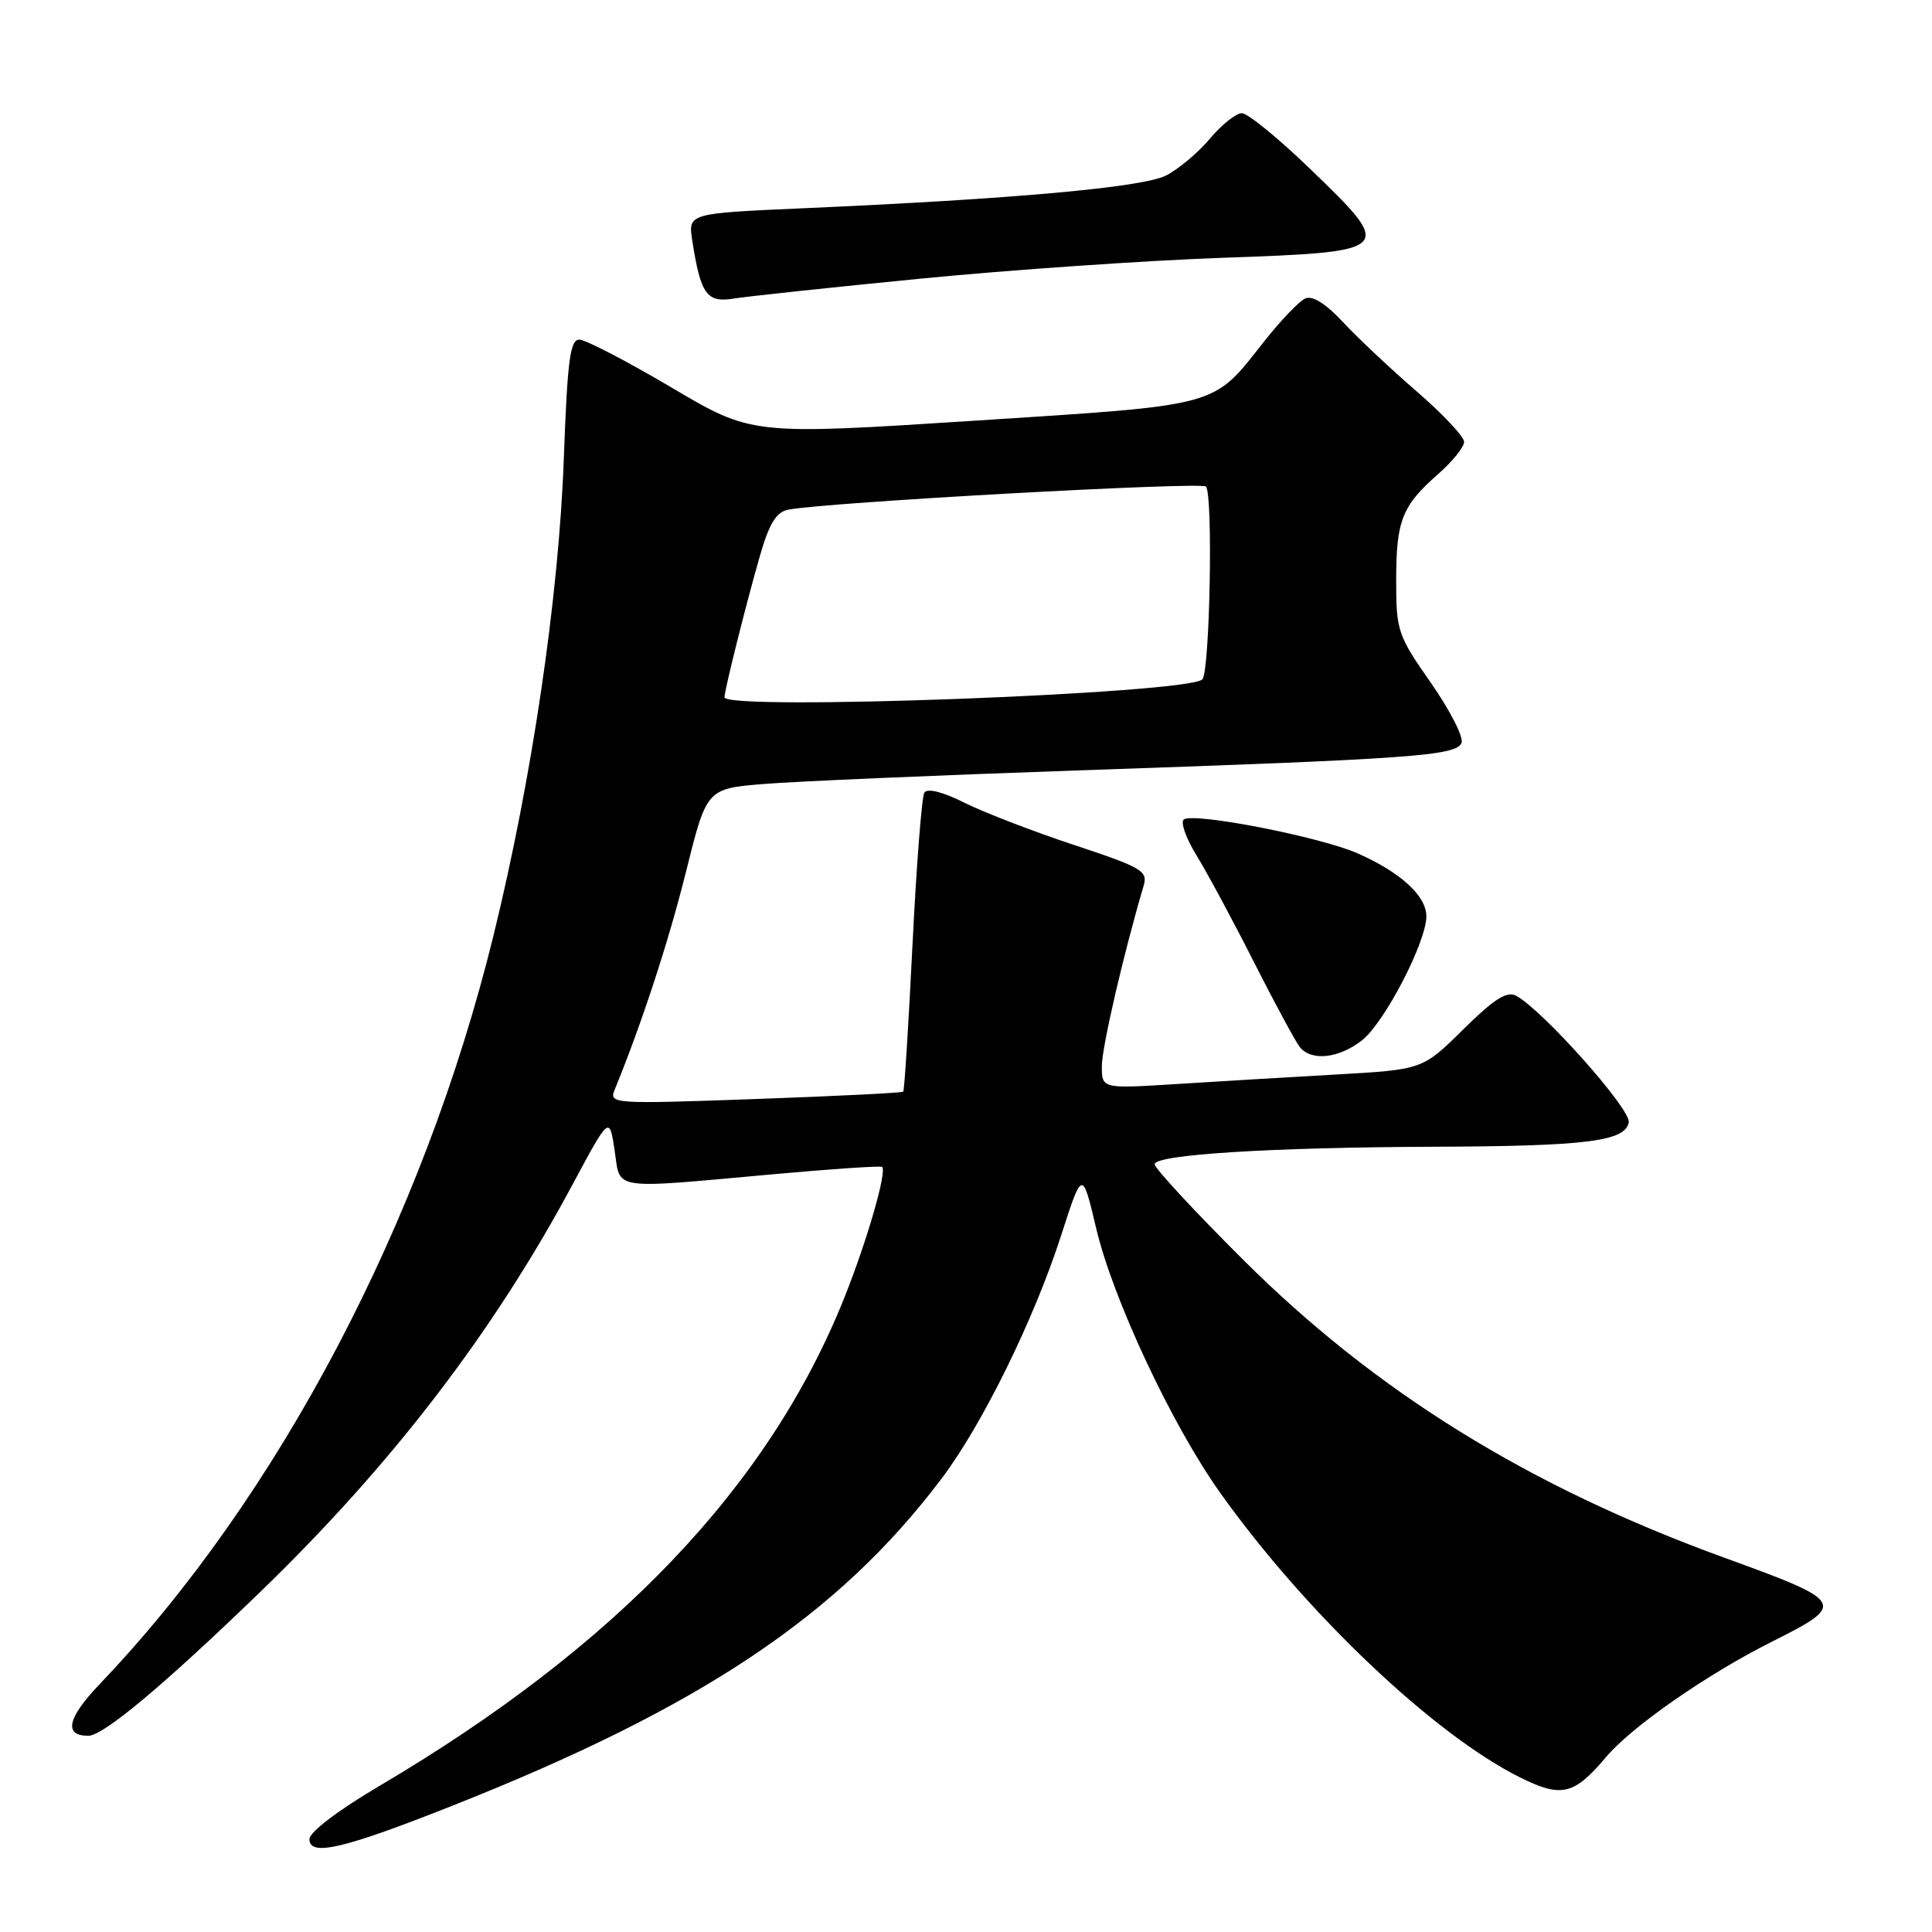 <?xml version="1.0" encoding="UTF-8" standalone="no"?>
<!DOCTYPE svg PUBLIC "-//W3C//DTD SVG 1.1//EN" "http://www.w3.org/Graphics/SVG/1.1/DTD/svg11.dtd" >
<svg xmlns="http://www.w3.org/2000/svg" xmlns:xlink="http://www.w3.org/1999/xlink" version="1.1" viewBox="0 0 256 256">
 <g >
 <path fill="currentColor"
d=" M 60.06 239.22 C 92.95 226.18 111.09 214.04 124.75 195.94 C 130.15 188.80 137.01 174.84 140.59 163.75 C 143.41 154.99 143.41 154.99 145.24 162.72 C 147.46 172.14 155.31 188.88 161.72 197.86 C 173.04 213.74 189.99 229.82 201.38 235.50 C 206.89 238.25 208.56 237.86 212.79 232.84 C 216.20 228.79 226.15 221.87 234.81 217.52 C 244.74 212.54 244.58 212.25 228.50 206.41 C 202.57 196.99 182.31 184.44 164.75 166.95 C 158.29 160.51 153.00 154.81 153.00 154.27 C 153.00 152.99 168.35 152.03 190.00 151.95 C 210.24 151.87 215.33 151.24 215.82 148.72 C 216.14 147.01 204.42 133.84 200.89 131.94 C 199.66 131.29 197.97 132.37 193.89 136.40 C 188.50 141.73 188.50 141.73 177.00 142.38 C 170.68 142.74 161.11 143.31 155.75 143.65 C 146.00 144.26 146.00 144.26 146.00 141.26 C 146.00 138.77 148.90 126.28 151.54 117.36 C 152.12 115.41 151.31 114.94 142.34 111.97 C 136.93 110.18 130.39 107.66 127.80 106.37 C 124.91 104.92 122.87 104.41 122.48 105.03 C 122.14 105.58 121.43 114.66 120.91 125.20 C 120.39 135.74 119.84 144.49 119.68 144.65 C 119.53 144.81 110.68 145.25 100.03 145.63 C 81.21 146.30 80.68 146.27 81.44 144.41 C 85.05 135.59 88.60 124.74 90.90 115.50 C 93.64 104.50 93.64 104.50 101.23 103.88 C 105.40 103.54 124.04 102.73 142.65 102.09 C 187.12 100.57 193.01 100.15 193.66 98.43 C 193.96 97.67 192.12 94.10 189.60 90.48 C 185.20 84.18 185.00 83.61 185.00 76.89 C 185.00 68.96 185.77 67.02 190.60 62.78 C 192.47 61.14 194.00 59.23 194.00 58.55 C 194.00 57.86 191.19 54.87 187.76 51.90 C 184.32 48.93 179.92 44.79 177.97 42.70 C 175.71 40.26 173.91 39.13 172.97 39.54 C 172.16 39.89 169.70 42.46 167.50 45.25 C 160.58 54.01 162.03 53.62 129.06 55.75 C 99.62 57.65 99.62 57.65 88.93 51.32 C 83.05 47.85 77.57 45.00 76.76 45.00 C 75.54 45.00 75.18 47.79 74.71 60.75 C 74.04 79.16 70.49 103.19 65.38 124.00 C 56.07 161.90 36.86 198.41 13.21 223.15 C 8.92 227.65 8.40 230.00 11.70 230.00 C 13.69 230.00 21.63 223.36 34.38 211.04 C 51.83 194.18 65.33 176.60 75.81 157.06 C 80.75 147.85 80.75 147.85 81.44 152.42 C 82.24 157.79 80.68 157.56 102.50 155.59 C 110.20 154.89 116.67 154.46 116.88 154.62 C 117.56 155.17 114.91 164.37 111.88 171.95 C 101.90 196.92 81.75 218.08 50.25 236.66 C 44.82 239.86 41.00 242.77 41.00 243.69 C 41.00 246.05 45.51 244.99 60.06 239.22 Z  M 180.49 137.83 C 183.46 135.49 189.00 124.82 189.00 121.42 C 189.00 118.72 185.60 115.60 179.93 113.09 C 175.02 110.91 158.37 107.65 156.88 108.57 C 156.38 108.88 157.12 111.02 158.53 113.32 C 159.95 115.62 163.38 122.00 166.16 127.50 C 168.95 133.00 171.68 138.06 172.24 138.75 C 173.77 140.65 177.42 140.25 180.49 137.83 Z  M 122.00 36.92 C 133.82 35.76 151.82 34.52 161.99 34.16 C 184.78 33.35 184.87 33.25 173.58 22.36 C 169.39 18.31 165.32 15.00 164.55 15.00 C 163.78 15.00 161.88 16.52 160.32 18.37 C 158.77 20.23 156.15 22.42 154.50 23.26 C 151.37 24.83 134.36 26.37 106.33 27.60 C 91.17 28.27 91.17 28.27 91.73 31.89 C 92.84 39.02 93.65 40.15 97.24 39.56 C 99.03 39.27 110.17 38.08 122.00 36.92 Z  M 96.00 92.39 C 96.00 91.45 98.84 80.10 100.67 73.73 C 101.91 69.40 102.85 67.85 104.42 67.54 C 109.23 66.57 159.14 63.81 159.79 64.47 C 160.76 65.46 160.31 89.10 159.31 90.03 C 157.24 91.93 96.00 94.22 96.00 92.39 Z "/>
</g>
</svg>